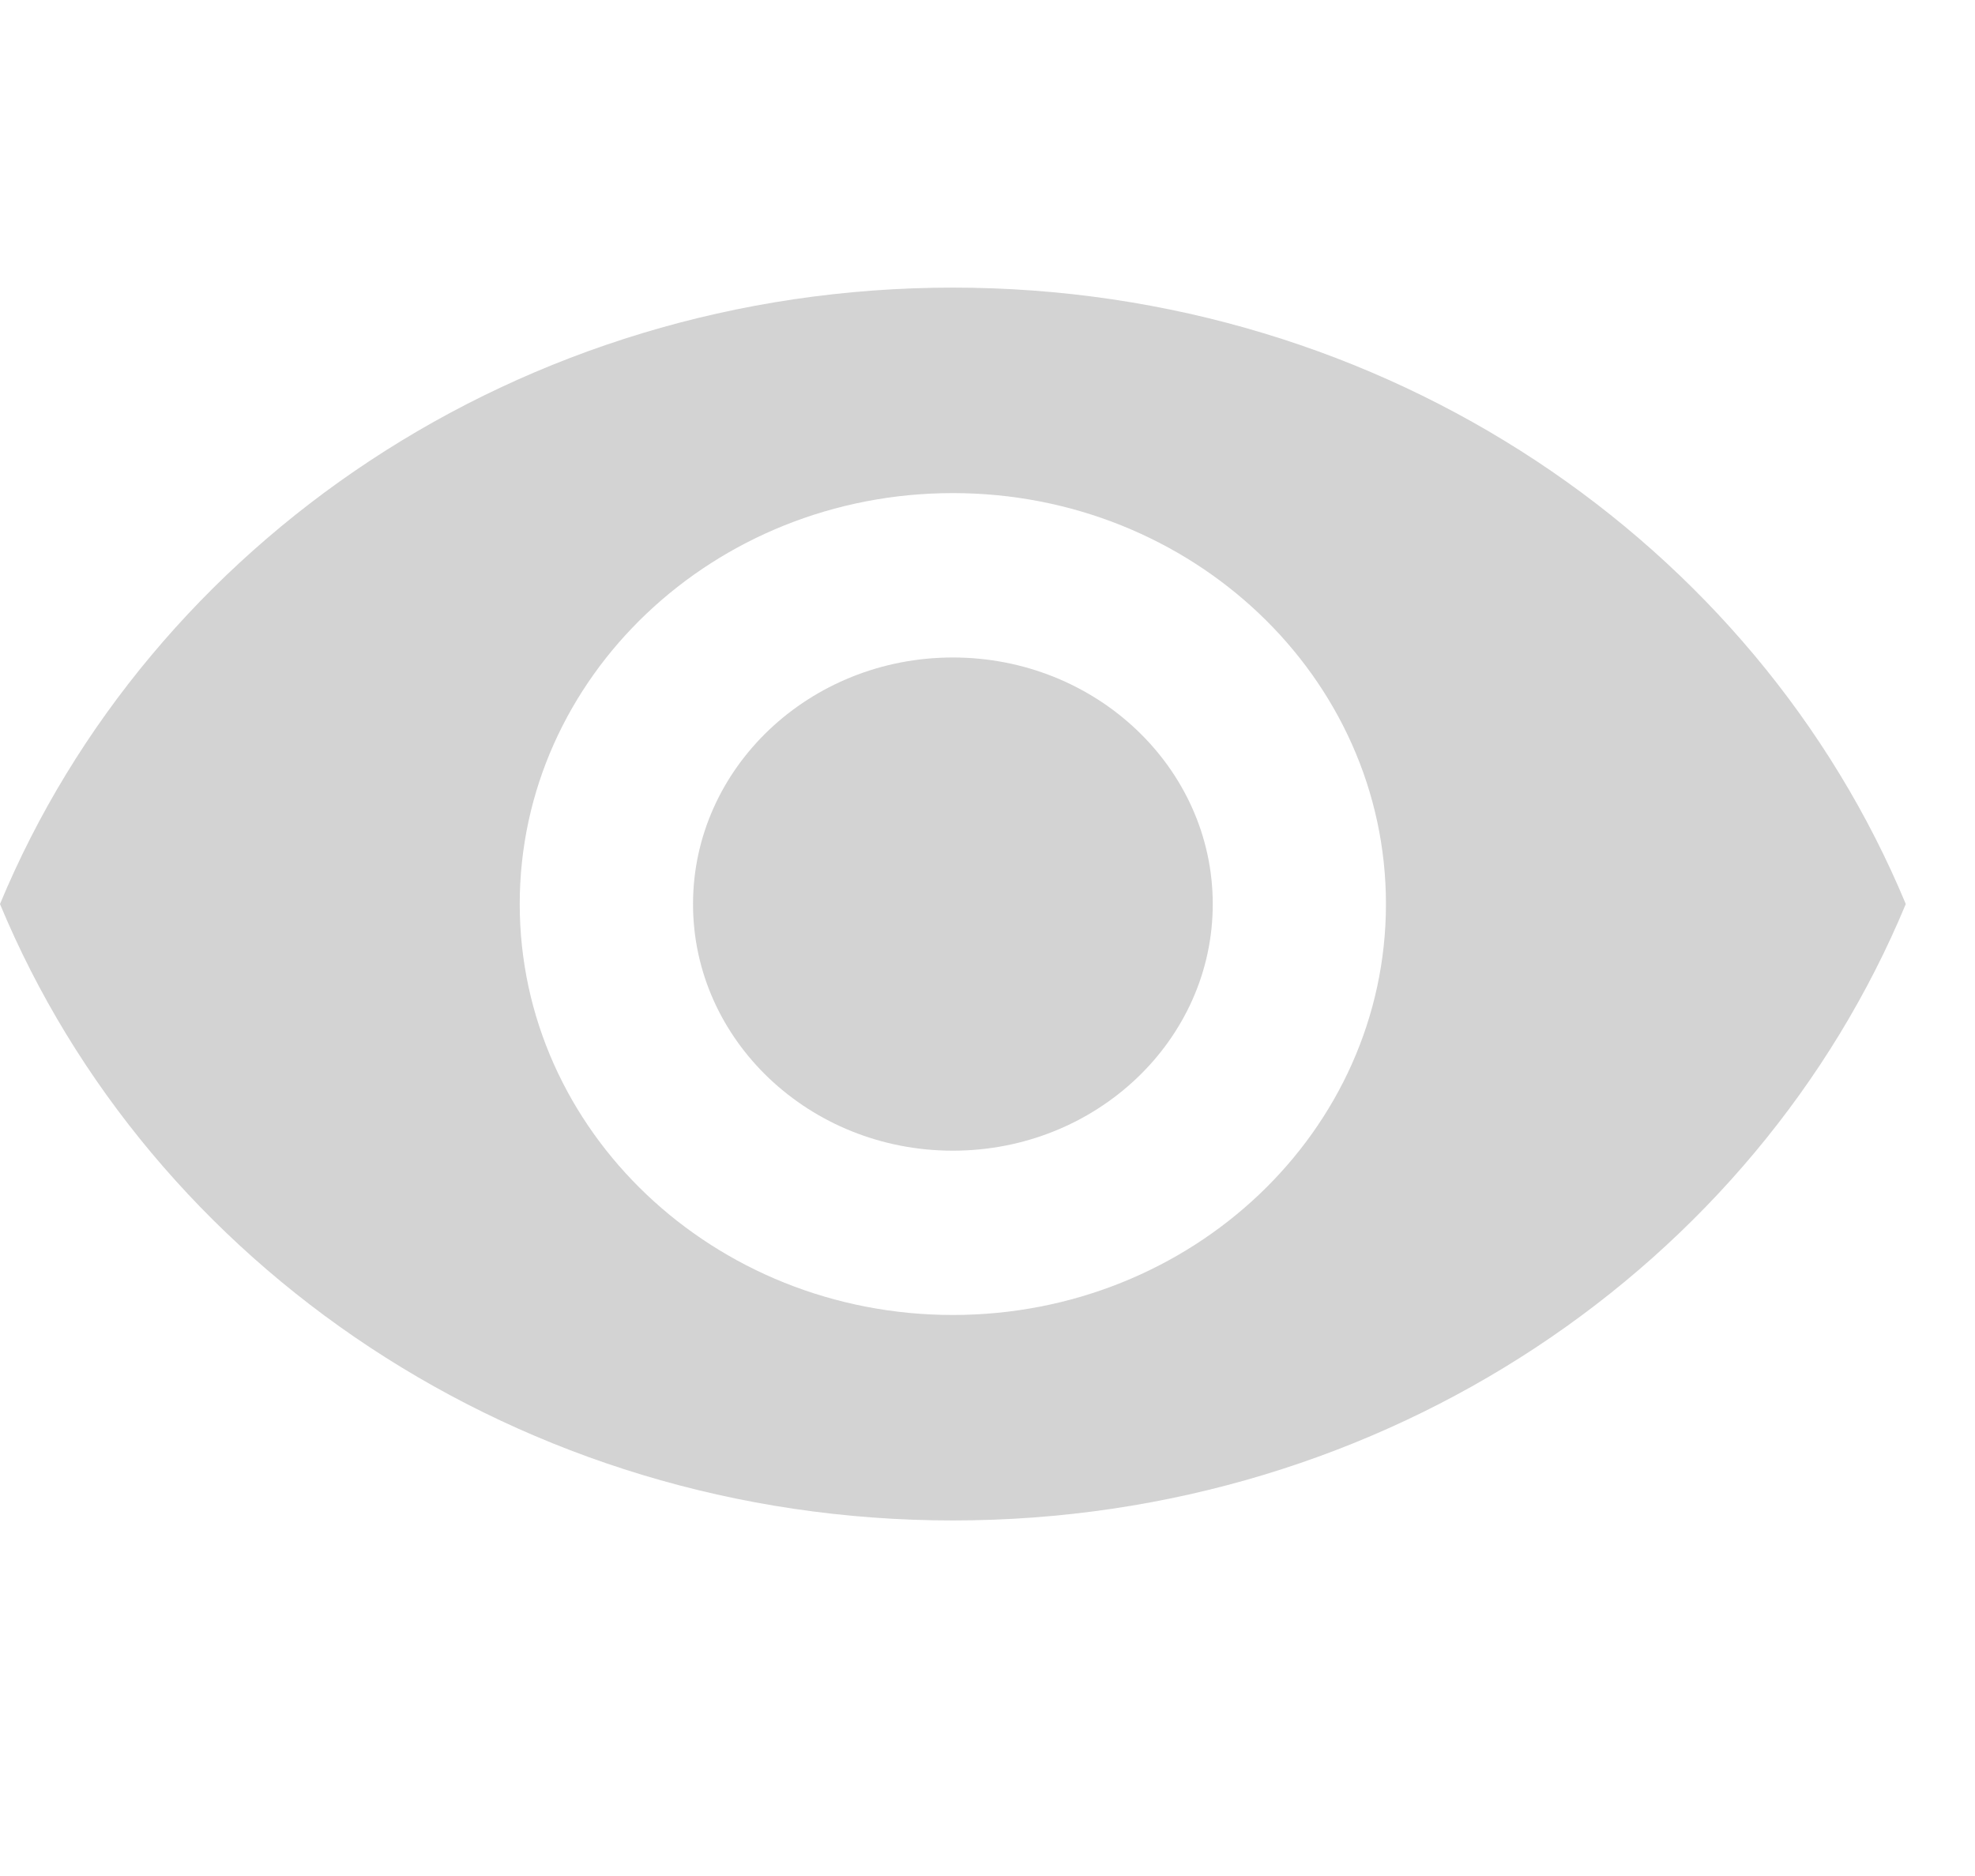 <svg width="20" height="19" viewBox="0 0 20 19" fill="none" xmlns="http://www.w3.org/2000/svg">
<g opacity="0.3" clip-path="url(#clip0)">
<path d="M9.649 6.659C8.197 6.659 7.018 7.779 7.018 9.157C7.018 10.534 8.197 11.654 9.649 11.654C11.101 11.654 12.281 10.534 12.281 9.157C12.281 7.779 11.101 6.659 9.649 6.659Z" fill="#6A6A6A"/>
<path d="M9.649 2.913C5.263 2.913 1.518 5.502 0 9.156C1.518 12.811 5.263 15.399 9.649 15.399C14.04 15.399 17.781 12.811 19.299 9.156C17.781 5.502 14.04 2.913 9.649 2.913ZM9.649 13.318C7.228 13.318 5.263 11.454 5.263 9.156C5.263 6.859 7.228 4.994 9.649 4.994C12.07 4.994 14.035 6.859 14.035 9.156C14.035 11.454 12.07 13.318 9.649 13.318Z" fill="#6A6A6A"/>
</g>
<defs>
<clipPath id="clip0">
<rect width="19.299" height="18.313" fill="white"/>
</clipPath>
</defs>
</svg>
